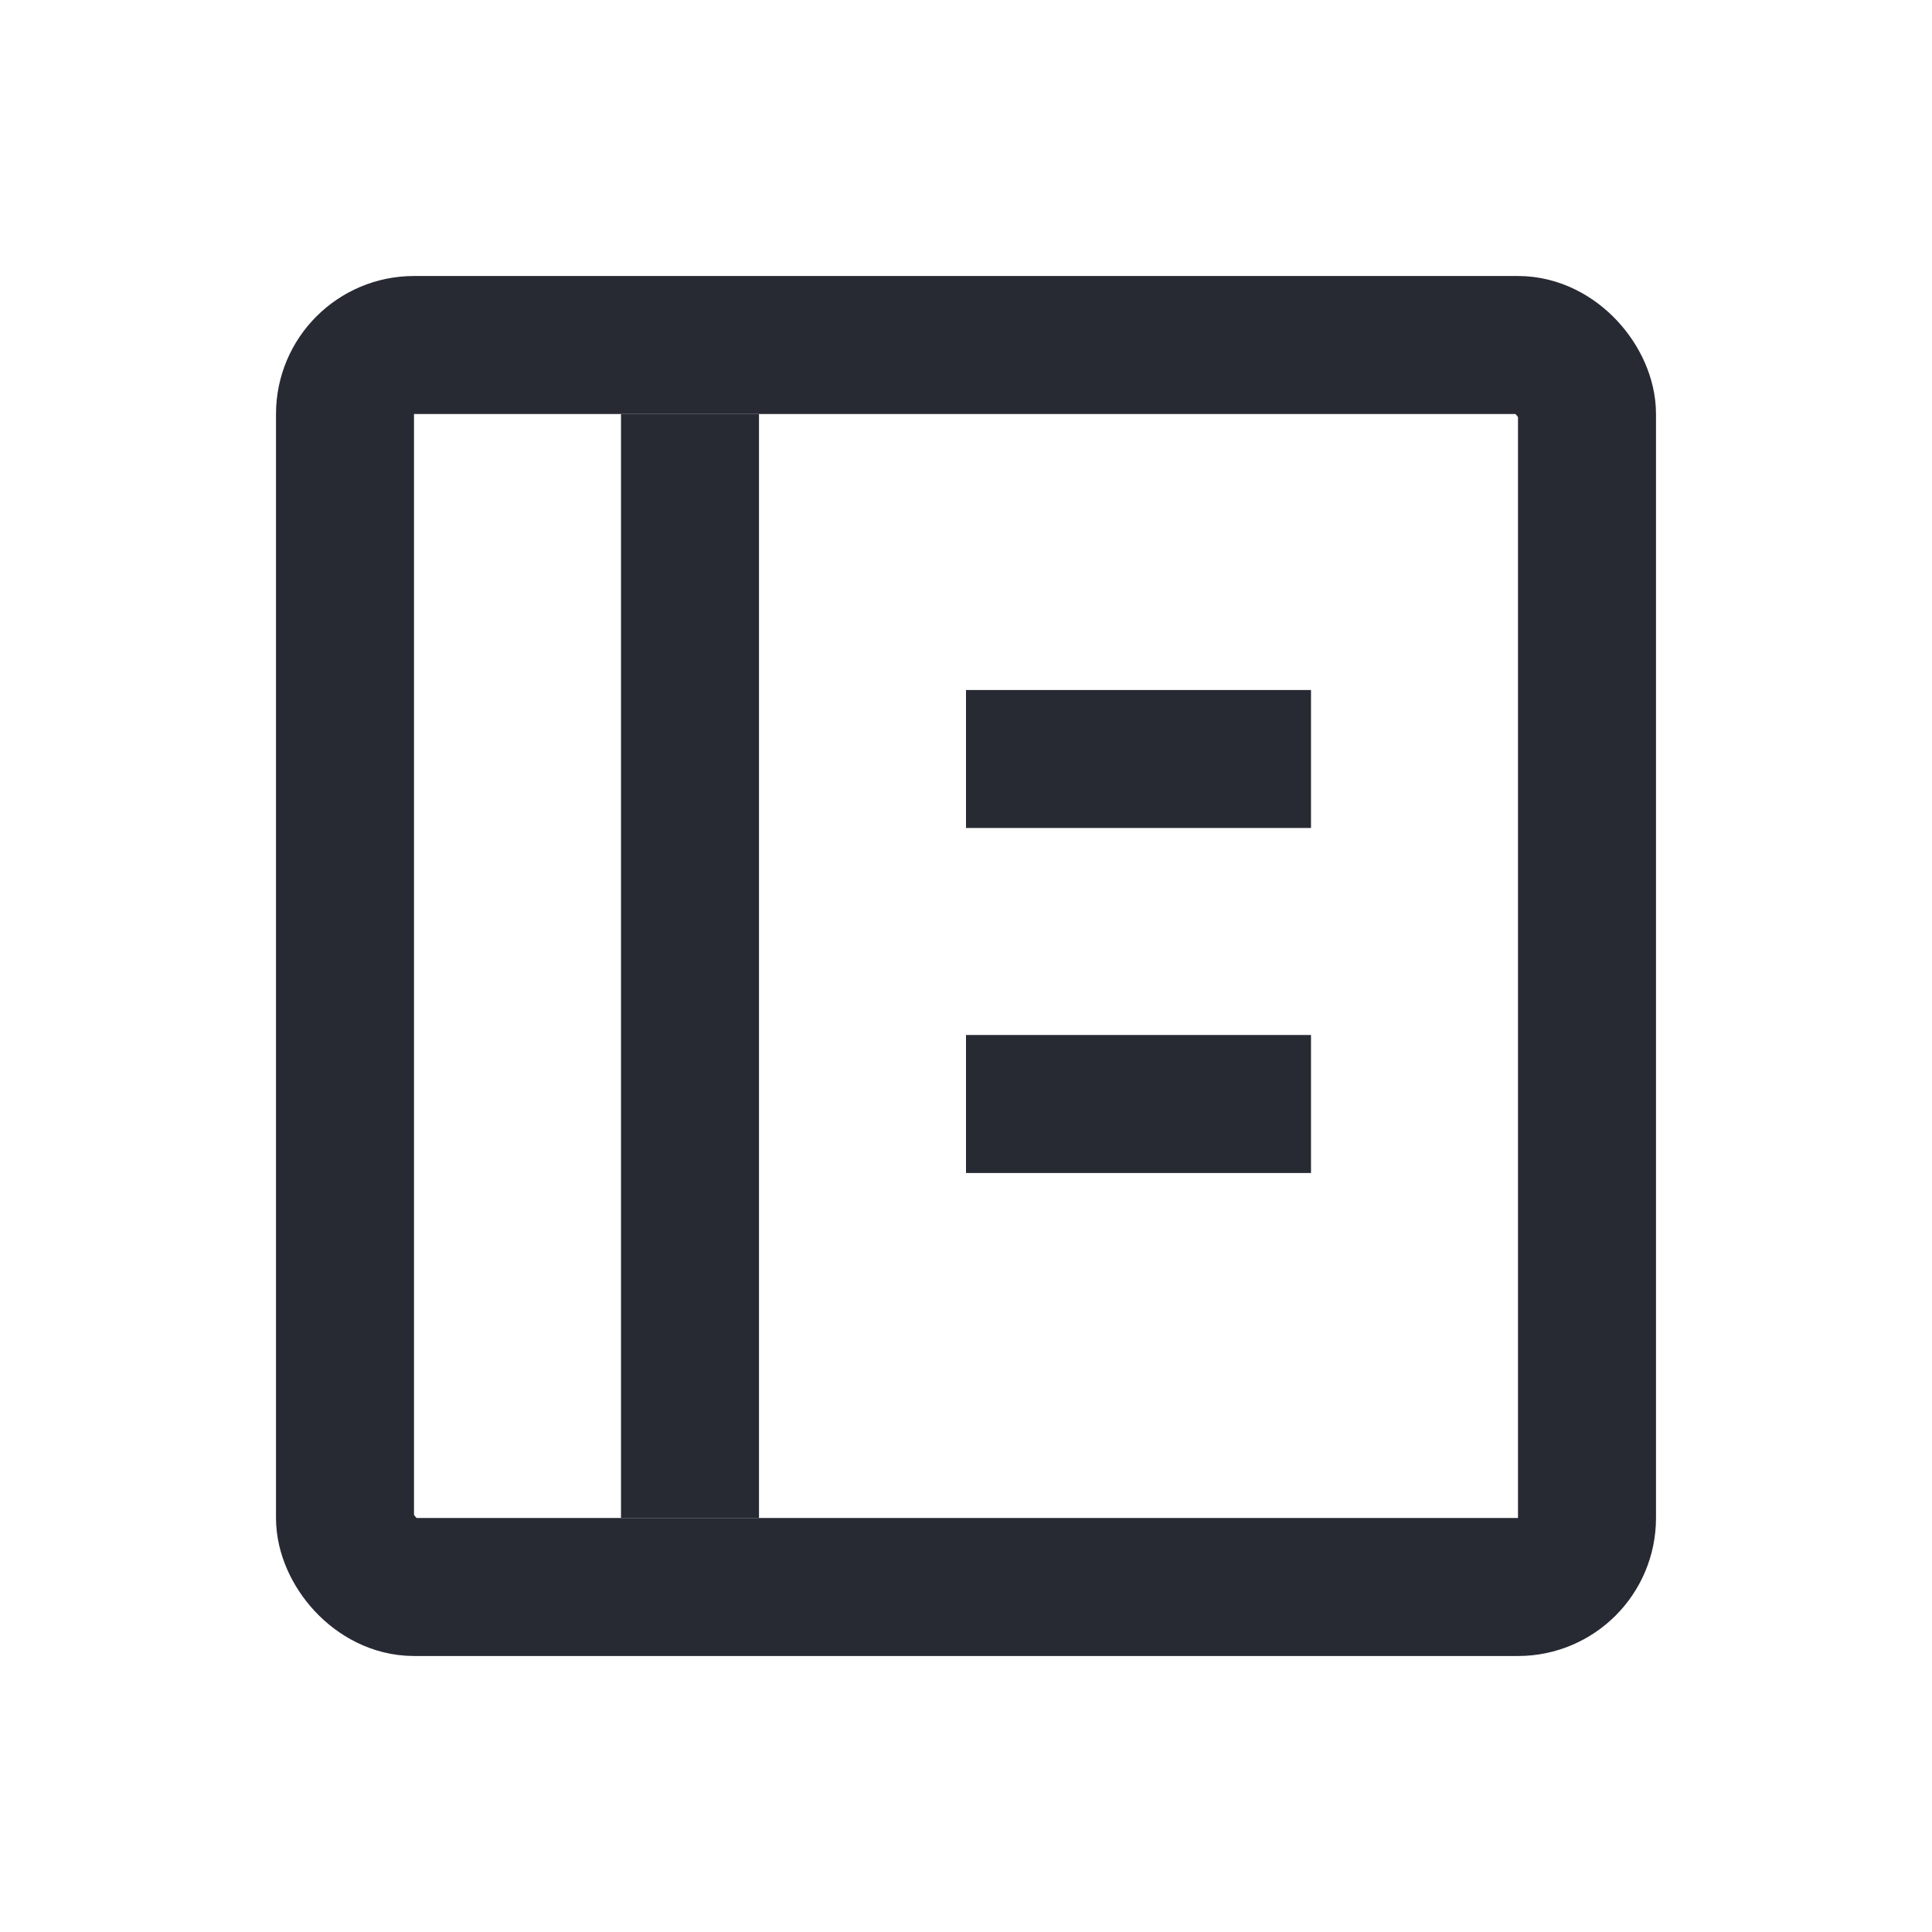 <svg xmlns="http://www.w3.org/2000/svg" xmlns:xlink="http://www.w3.org/1999/xlink" fill="none" version="1.1" width="28" height="28" viewBox="0 0 28 28"><defs><clipPath id="master_svg0_89_61105/89_60262"><rect x="0" y="0" width="28" height="28" rx="2"/></clipPath></defs><g clip-path="url(#master_svg0_89_61105/89_60262)"><g><rect x="5" y="5" width="18" height="18" rx="1" fill-opacity="0" stroke-opacity="1" stroke="#272A33" fill="none" stroke-width="2"/></g><g><rect x="9" y="6" width="2" height="16" rx="0" fill="#272A33" fill-opacity="1"/></g><g><rect x="14" y="10" width="5" height="2" rx="0" fill="#272A33" fill-opacity="1"/></g><g><rect x="14" y="15" width="5" height="2" rx="0" fill="#272A33" fill-opacity="1"/></g></g></svg>